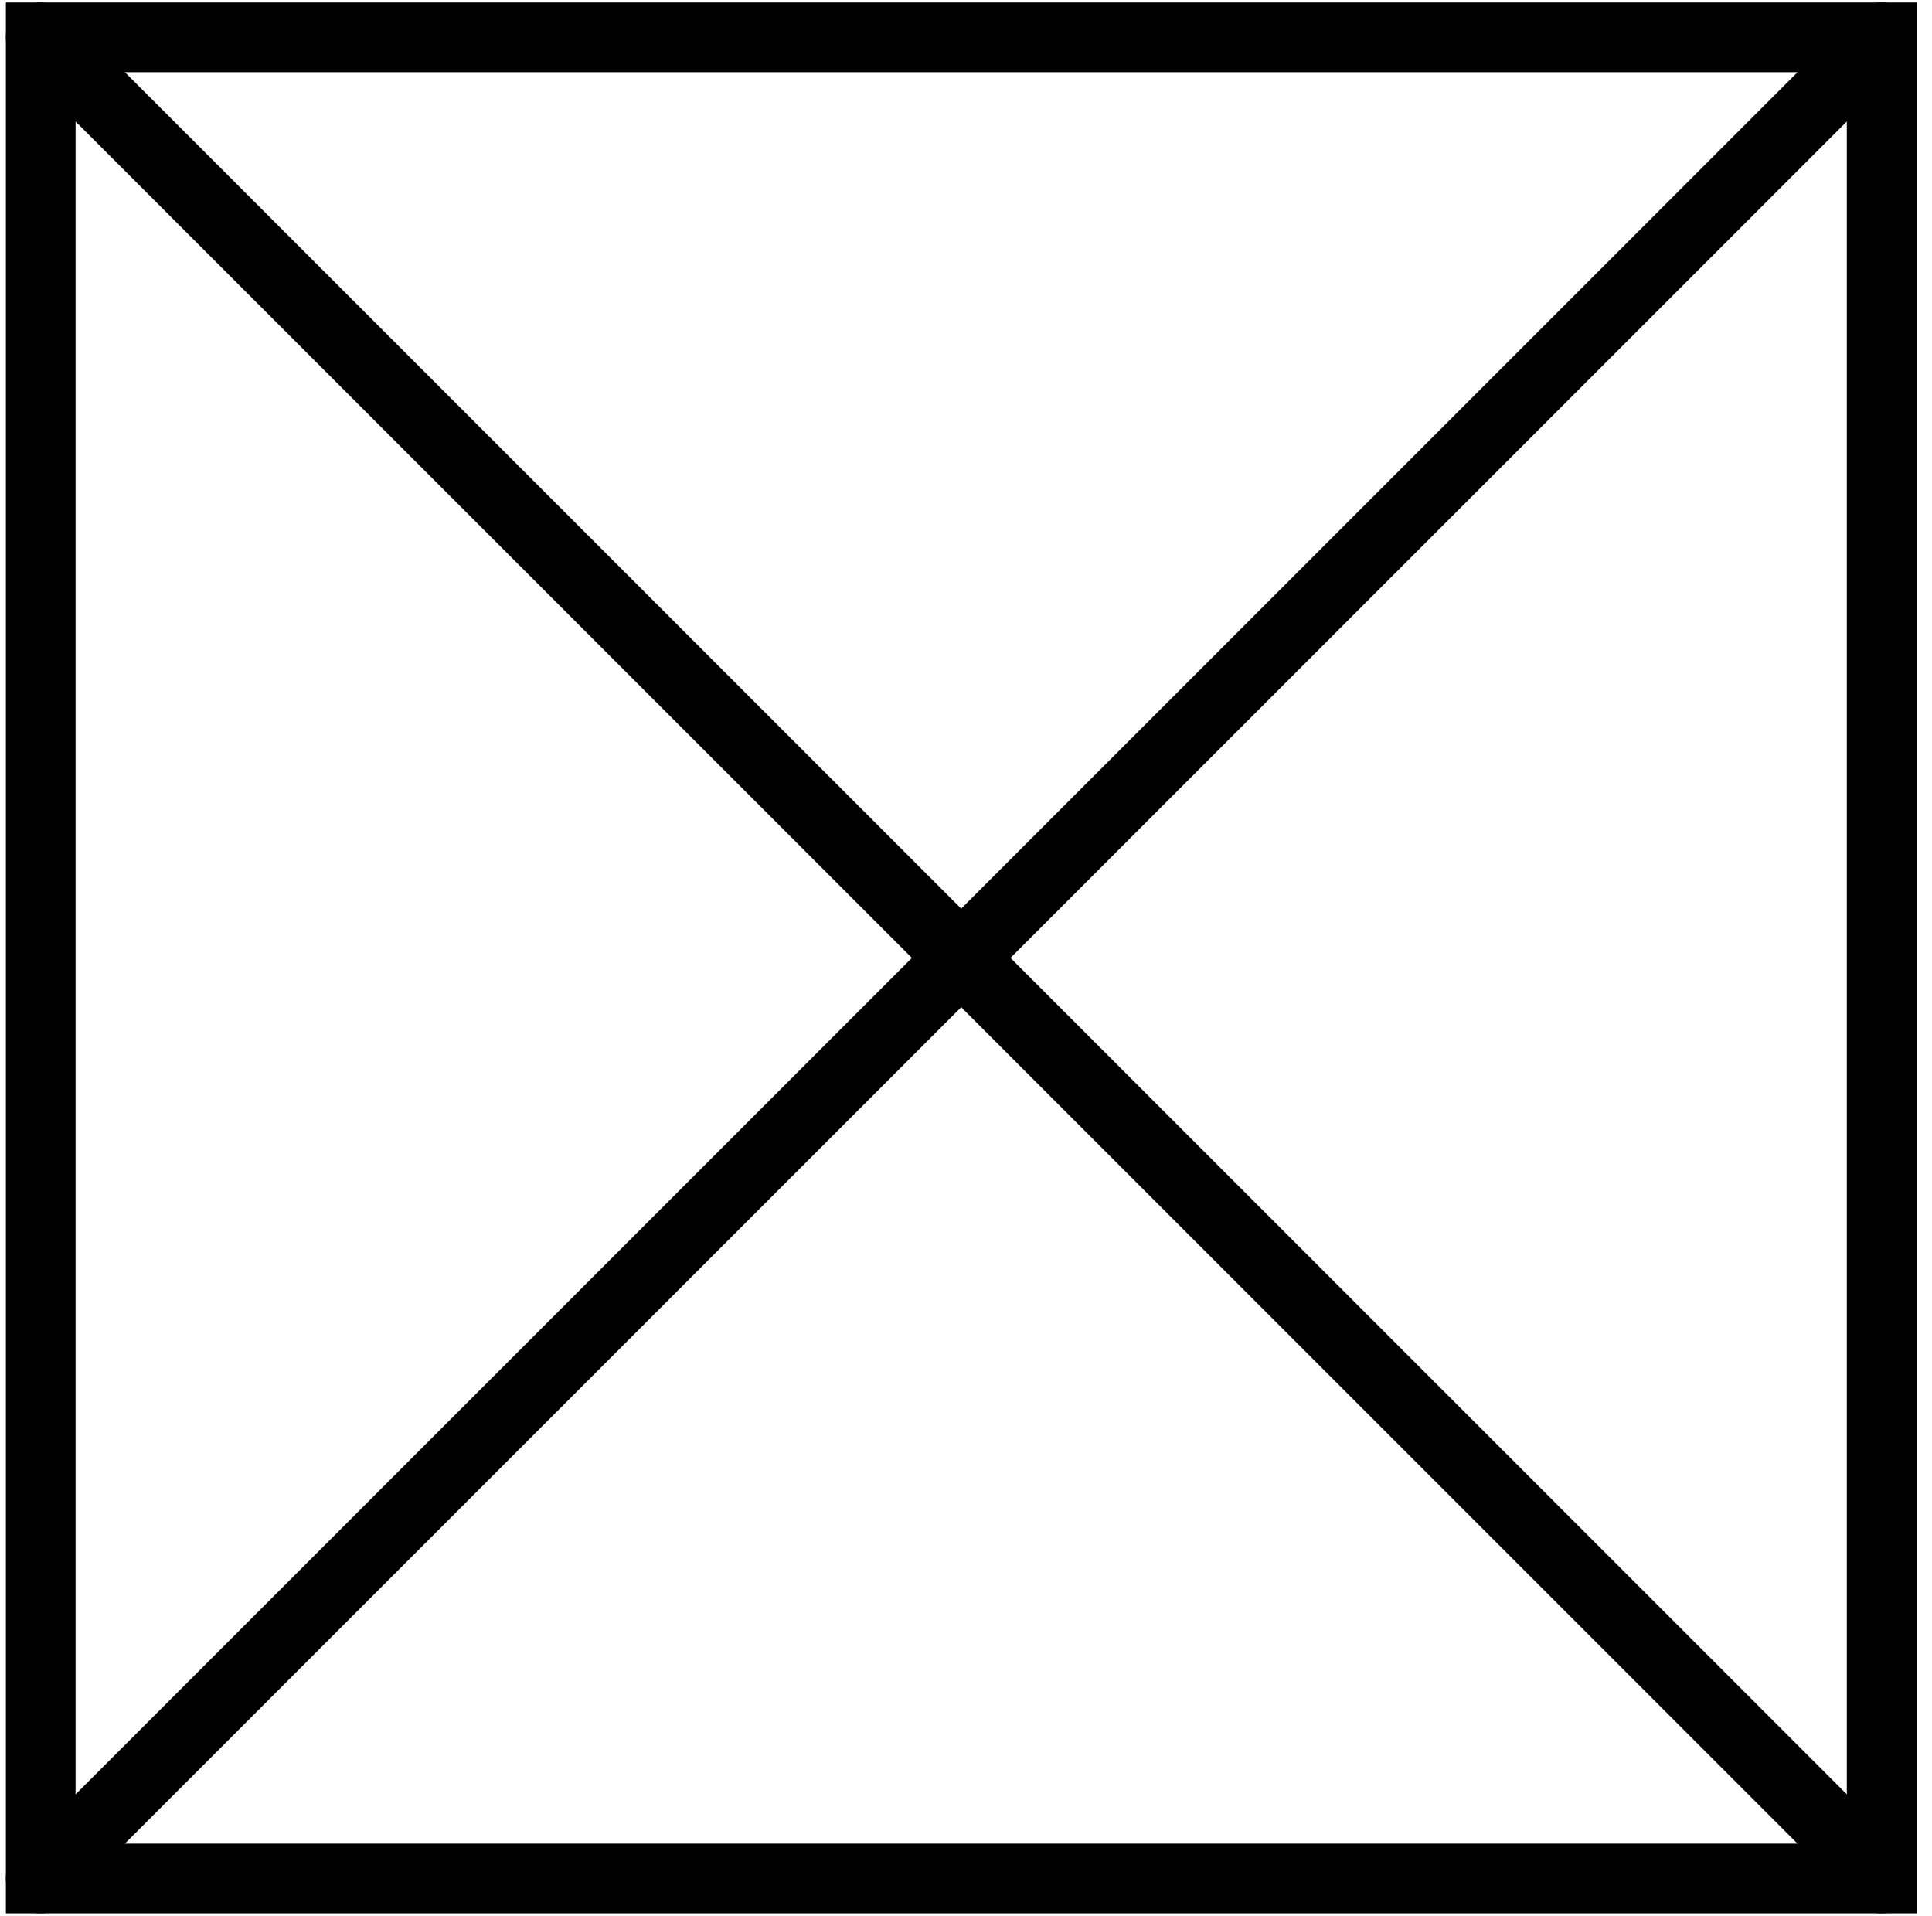 <svg width="120" height="119" viewBox="0 0 120 119" fill="none" xmlns="http://www.w3.org/2000/svg">
<path d="M116.874 2.319H2.53V116.663H116.874V2.319Z" stroke="black" stroke-width="4.33" stroke-linecap="square"/>
<path d="M116.874 116.663L2.53 2.319M116.874 2.319L2.53 116.663" stroke="black" stroke-width="4.33" stroke-linecap="round"/>
</svg>
